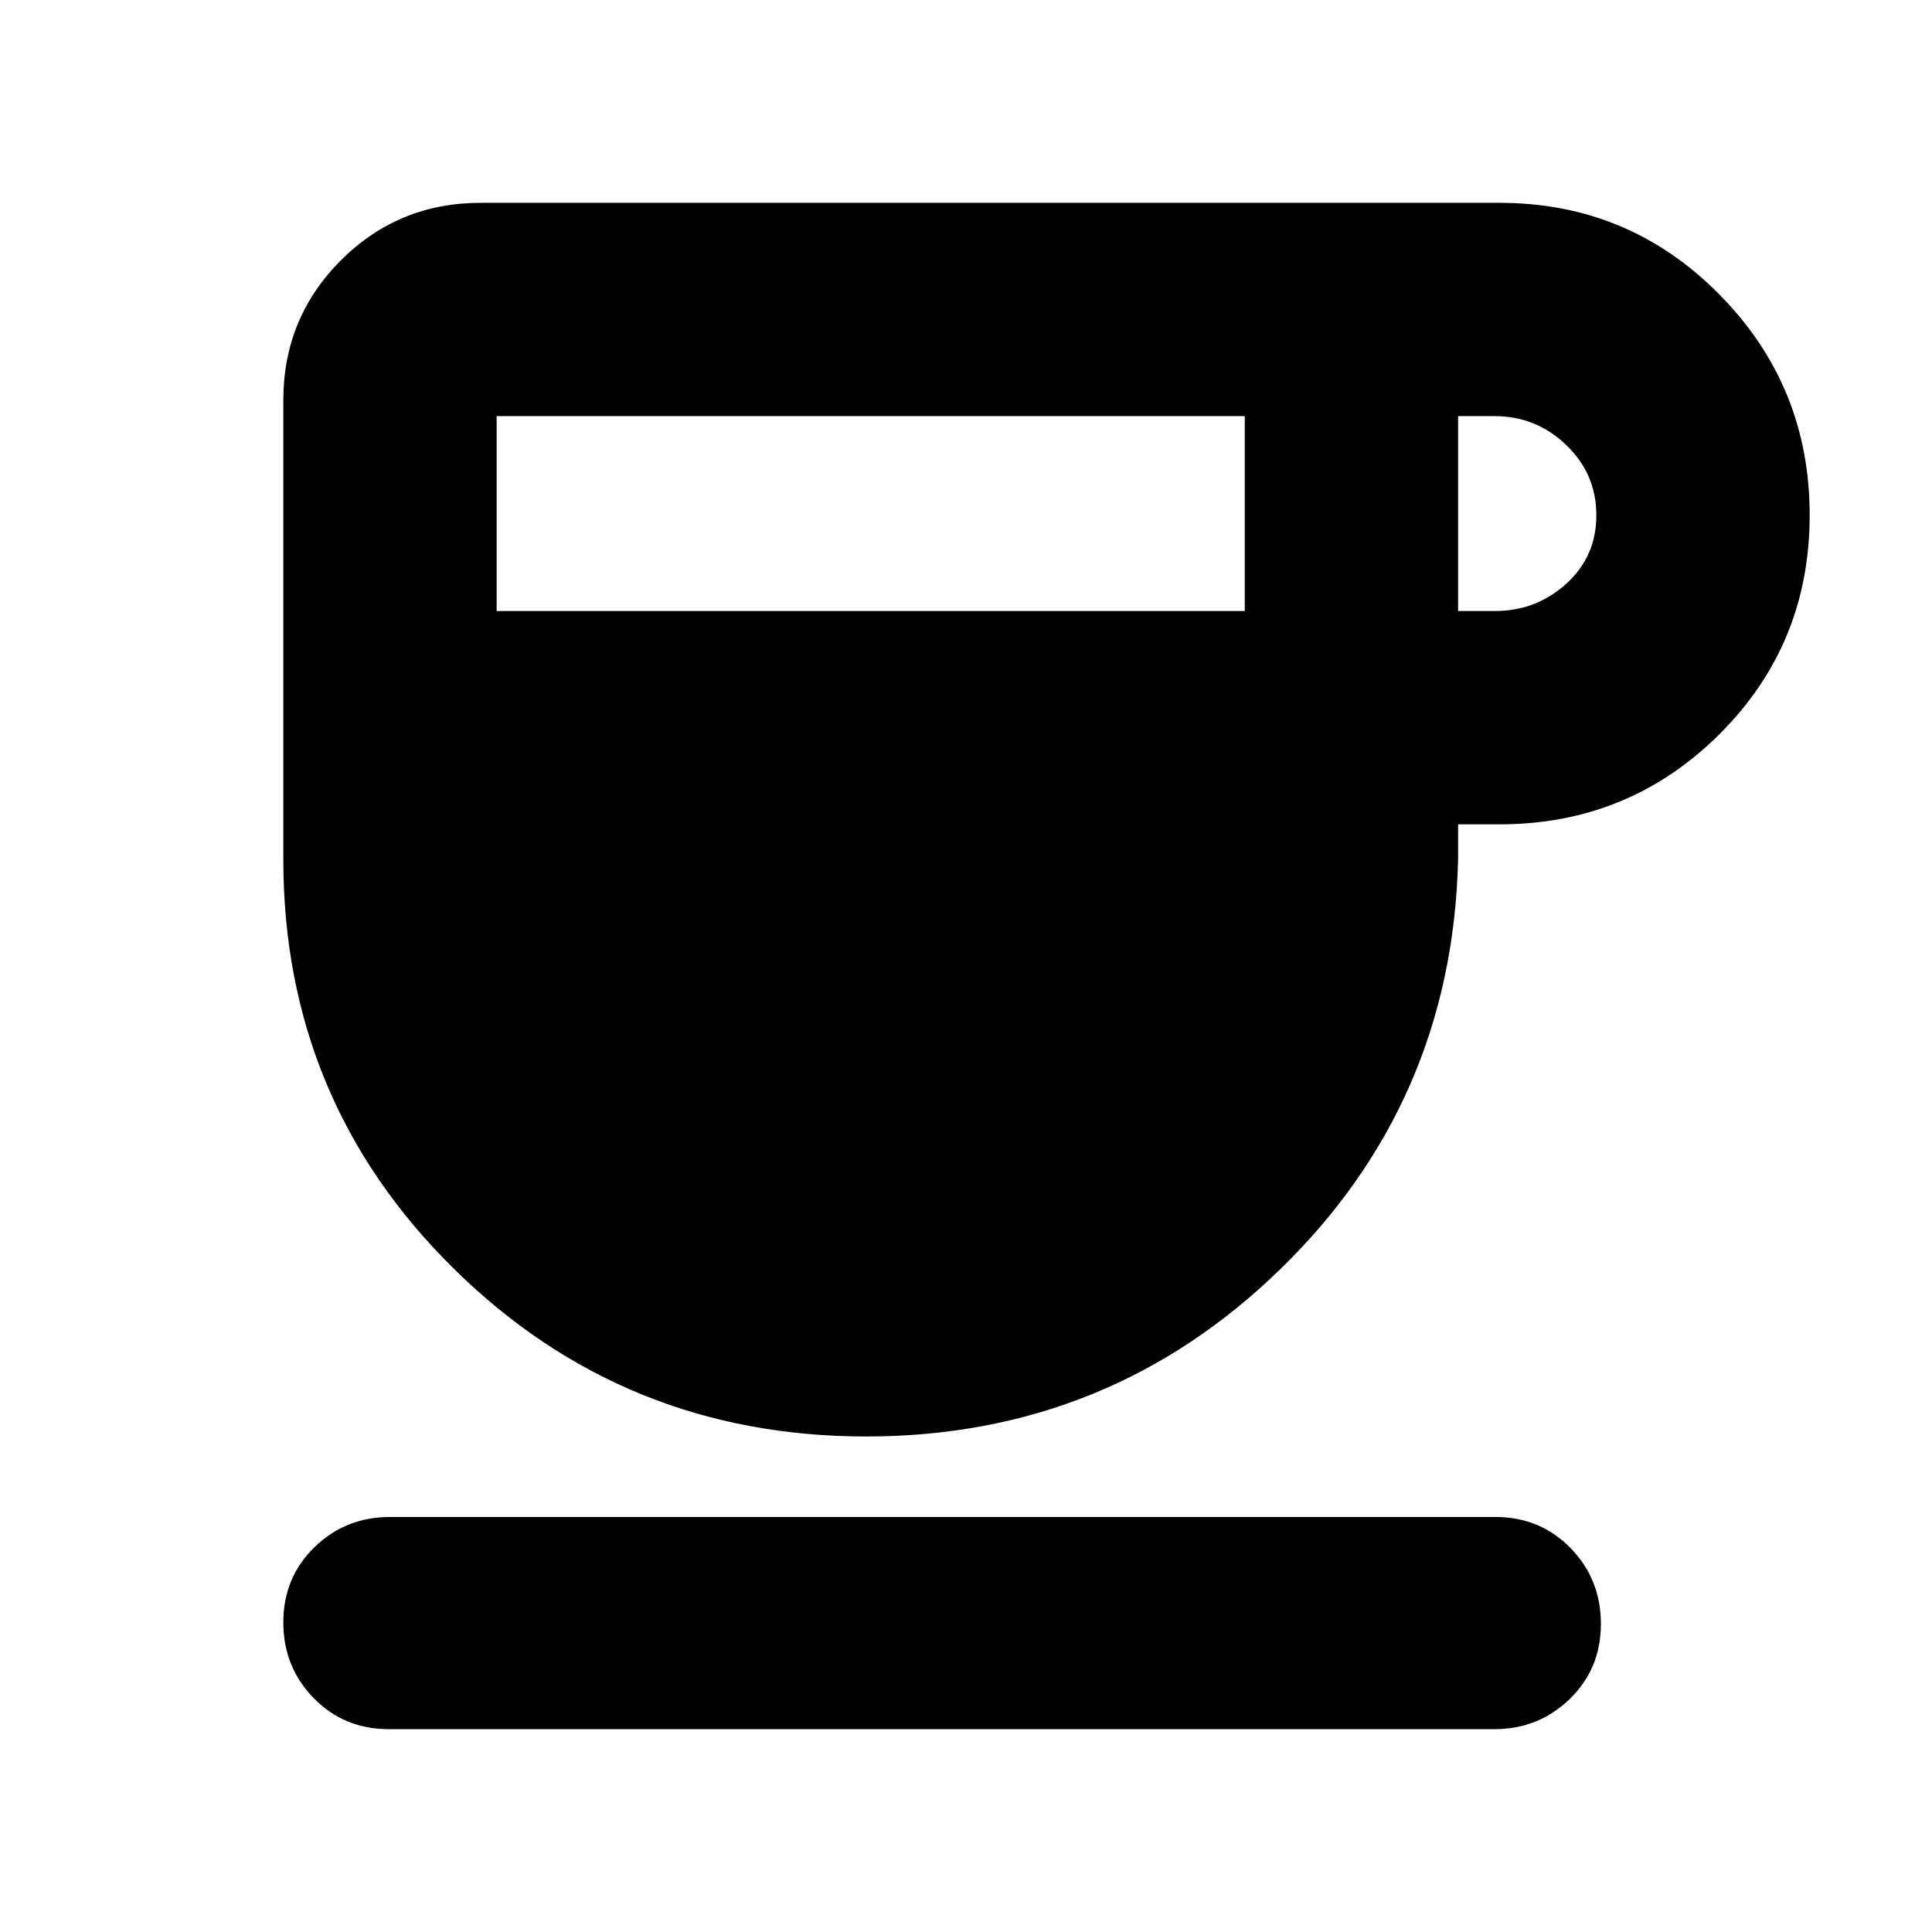 <svg xmlns="http://www.w3.org/2000/svg" height="24" viewBox="0 -960 960 960" width="24"><path d="M430.391-246.218q-120.392 0-205.001-83.474-84.608-83.474-84.608-203.309V-761.13q0-40.914 28.587-69.501 28.587-28.587 69.501-28.587h506.217q64.218 0 109.175 45.447 44.956 45.448 44.956 109.74t-44.956 108.966q-44.957 44.674-109.175 44.674h-20.565v17.39q-2.826 120.392-88.283 203.588-85.457 83.195-205.848 83.195ZM246.783-656.392h371.738v-96.825H246.783v96.825Zm477.739 0h18.304q20.478 0 35.435-13.543 14.956-13.544 14.956-34.055t-14.956-34.869q-14.957-14.358-35.435-14.358h-18.304v96.825Zm-531.305 555.61q-22.285 0-37.36-15.456-15.075-15.457-15.075-37.683t15.456-37.261q15.457-15.036 37.544-15.036h549.261q22.285 0 37.36 15.457t15.075 37.683q0 22.226-15.457 37.261-15.456 15.035-37.544 15.035h-549.26Z"/></svg>